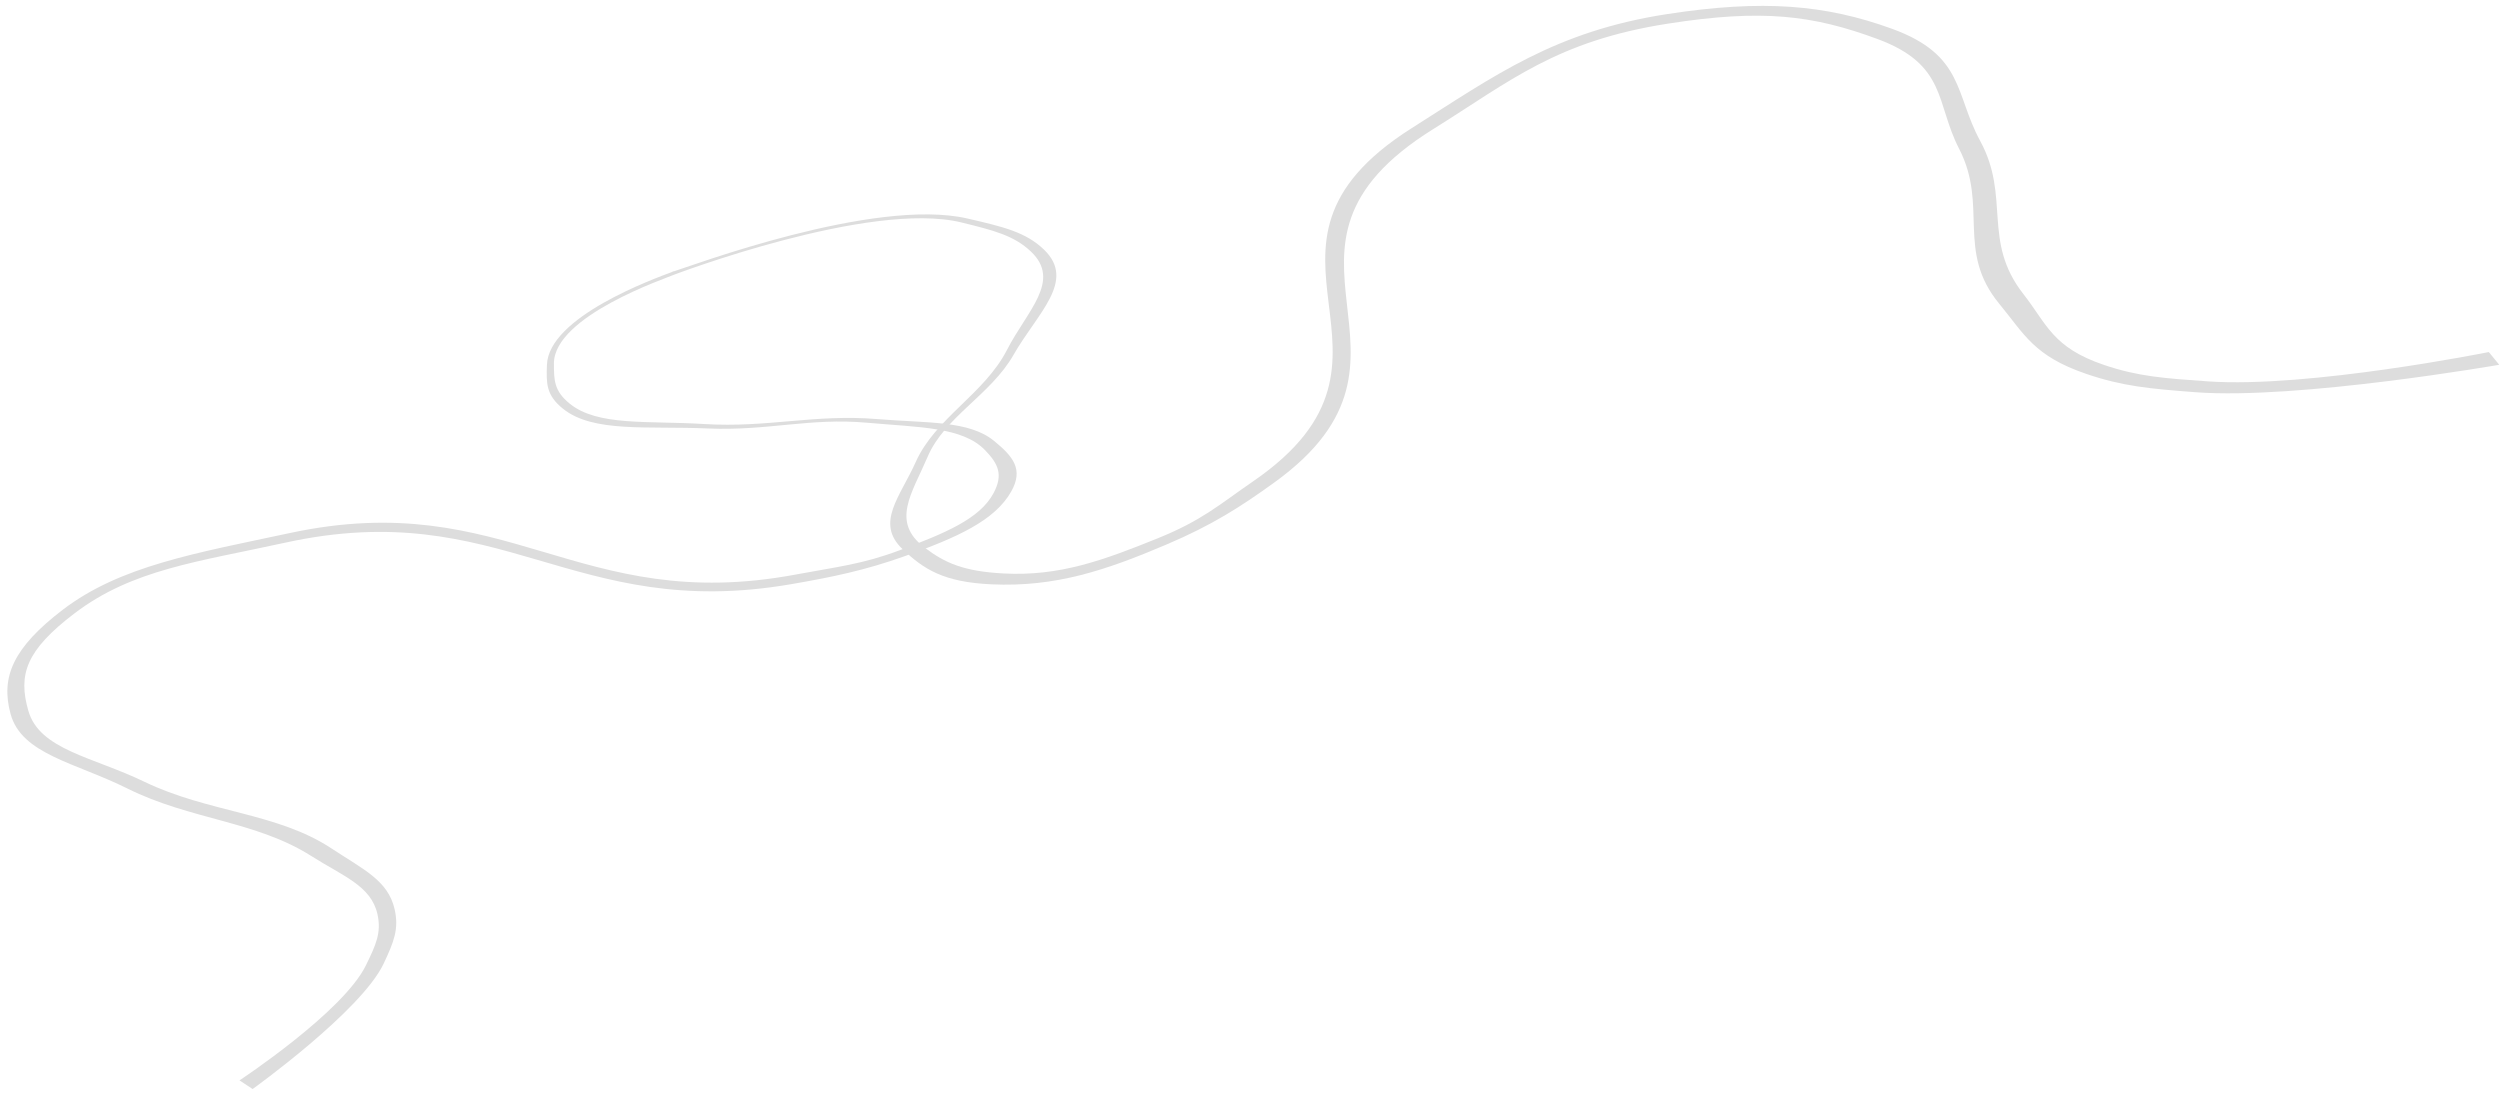 <svg width="285" height="125" viewBox="0 0 285 125" fill="none" xmlns="http://www.w3.org/2000/svg">
<path d="M76.709 30.97C77.008 30.901 76.783 31.34 76.783 31.34C76.049 31.679 63.137 36.023 63.147 41.439C63.15 43.359 63.168 44.563 64.933 46.004C68.126 48.612 73.8 47.94 80.247 48.338C87.552 48.789 92.833 47.181 100.021 47.777C105.702 48.248 110.451 47.918 113.311 50.254C115.509 52.049 116.693 53.507 115.291 56.011C113.418 59.354 109.095 61.282 103.121 63.41C98.646 65.004 94.947 65.781 90.111 66.61C65.215 70.879 57.181 56.459 32.489 61.87C22.589 64.04 15.084 64.908 8.498 69.92C2.95 74.141 2.044 76.9 3.231 81.028C4.511 85.482 10.601 86.289 16.426 89.105C23.784 92.662 31.583 92.618 37.81 96.734C41.398 99.105 44.228 100.354 44.983 103.635C45.504 105.902 44.9 107.371 43.743 109.838C41.207 115.245 28.8 124.149 28.8 124.149L27.302 123.164C27.302 123.164 39.128 115.369 41.716 110.045C42.839 107.735 43.504 106.349 43.032 104.224C42.313 100.983 39.121 99.894 35.5 97.593C29.178 93.577 21.709 93.469 14.514 89.885C8.581 86.929 2.464 86.004 1.204 81.386C0.054 77.17 1.511 73.832 7.133 69.527C13.703 64.497 22.35 63.053 33.093 60.756C57.819 55.47 65.862 70.151 90.715 65.497C95.395 64.621 98.296 64.336 102.571 62.726C107.745 60.778 111.692 59.157 113.264 56.218C114.376 54.138 113.835 52.897 112.279 51.301C109.707 48.662 104.804 48.724 98.833 48.19C92.308 47.606 87.478 49.14 80.725 48.846C73.769 48.543 67.613 49.356 64.178 46.593C62.239 45.032 62.279 43.699 62.351 41.599C62.539 36.13 74.471 31.803 76.709 30.97Z" fill="#DDDDDD"/>
<path d="M76.709 30.97C76.419 31.057 76.783 31.34 76.783 31.34C76.783 31.34 99.177 22.805 109.593 25.358C113.285 26.263 115.592 26.841 117.532 28.683C121.043 32.016 117.074 35.444 114.799 39.885C112.222 44.917 106.637 47.645 104.394 52.668C102.62 56.638 99.746 59.616 102.89 62.601C105.307 64.895 107.554 66.363 113.032 66.614C120.348 66.951 126.095 65.005 133.007 62.064C138.186 59.861 141.424 57.785 145.301 54.984C165.256 40.565 141.302 28.484 163.359 14.736C172.202 9.224 177.413 4.681 190.161 2.692C200.898 1.016 206.633 1.716 214.015 4.44C221.981 7.379 220.66 11.776 223.331 16.944C226.704 23.471 222.941 28.596 227.922 34.639C230.792 38.122 231.86 40.577 237.815 42.617C241.931 44.027 245.043 44.319 250.335 44.716C261.934 45.585 284.915 41.585 284.915 41.585L283.726 40.134C283.726 40.134 263.152 44.271 251.69 43.476C246.715 43.13 243.735 42.917 239.869 41.607C233.974 39.609 233.383 36.99 230.665 33.52C225.92 27.46 229.235 22.481 225.733 16.049C222.845 10.745 223.949 6.273 215.661 3.271C208.092 0.53 200.983 -0.078 190.049 1.607C177.273 3.576 170.417 8.603 160.931 14.611C139.099 28.44 163.549 40.649 142.874 54.859C138.98 57.535 137.064 59.316 131.952 61.379C125.763 63.877 120.783 65.719 114.387 65.374C109.86 65.13 107.728 64.189 105.392 62.413C101.527 59.475 103.96 56.269 105.748 52.078C107.702 47.499 112.932 45.033 115.552 40.439C118.25 35.707 122.717 32.028 119.02 28.462C116.934 26.449 114.349 25.848 110.275 24.908C99.665 22.461 78.599 30.399 76.709 30.97Z" fill="#DDDDDD"/>
</svg>
